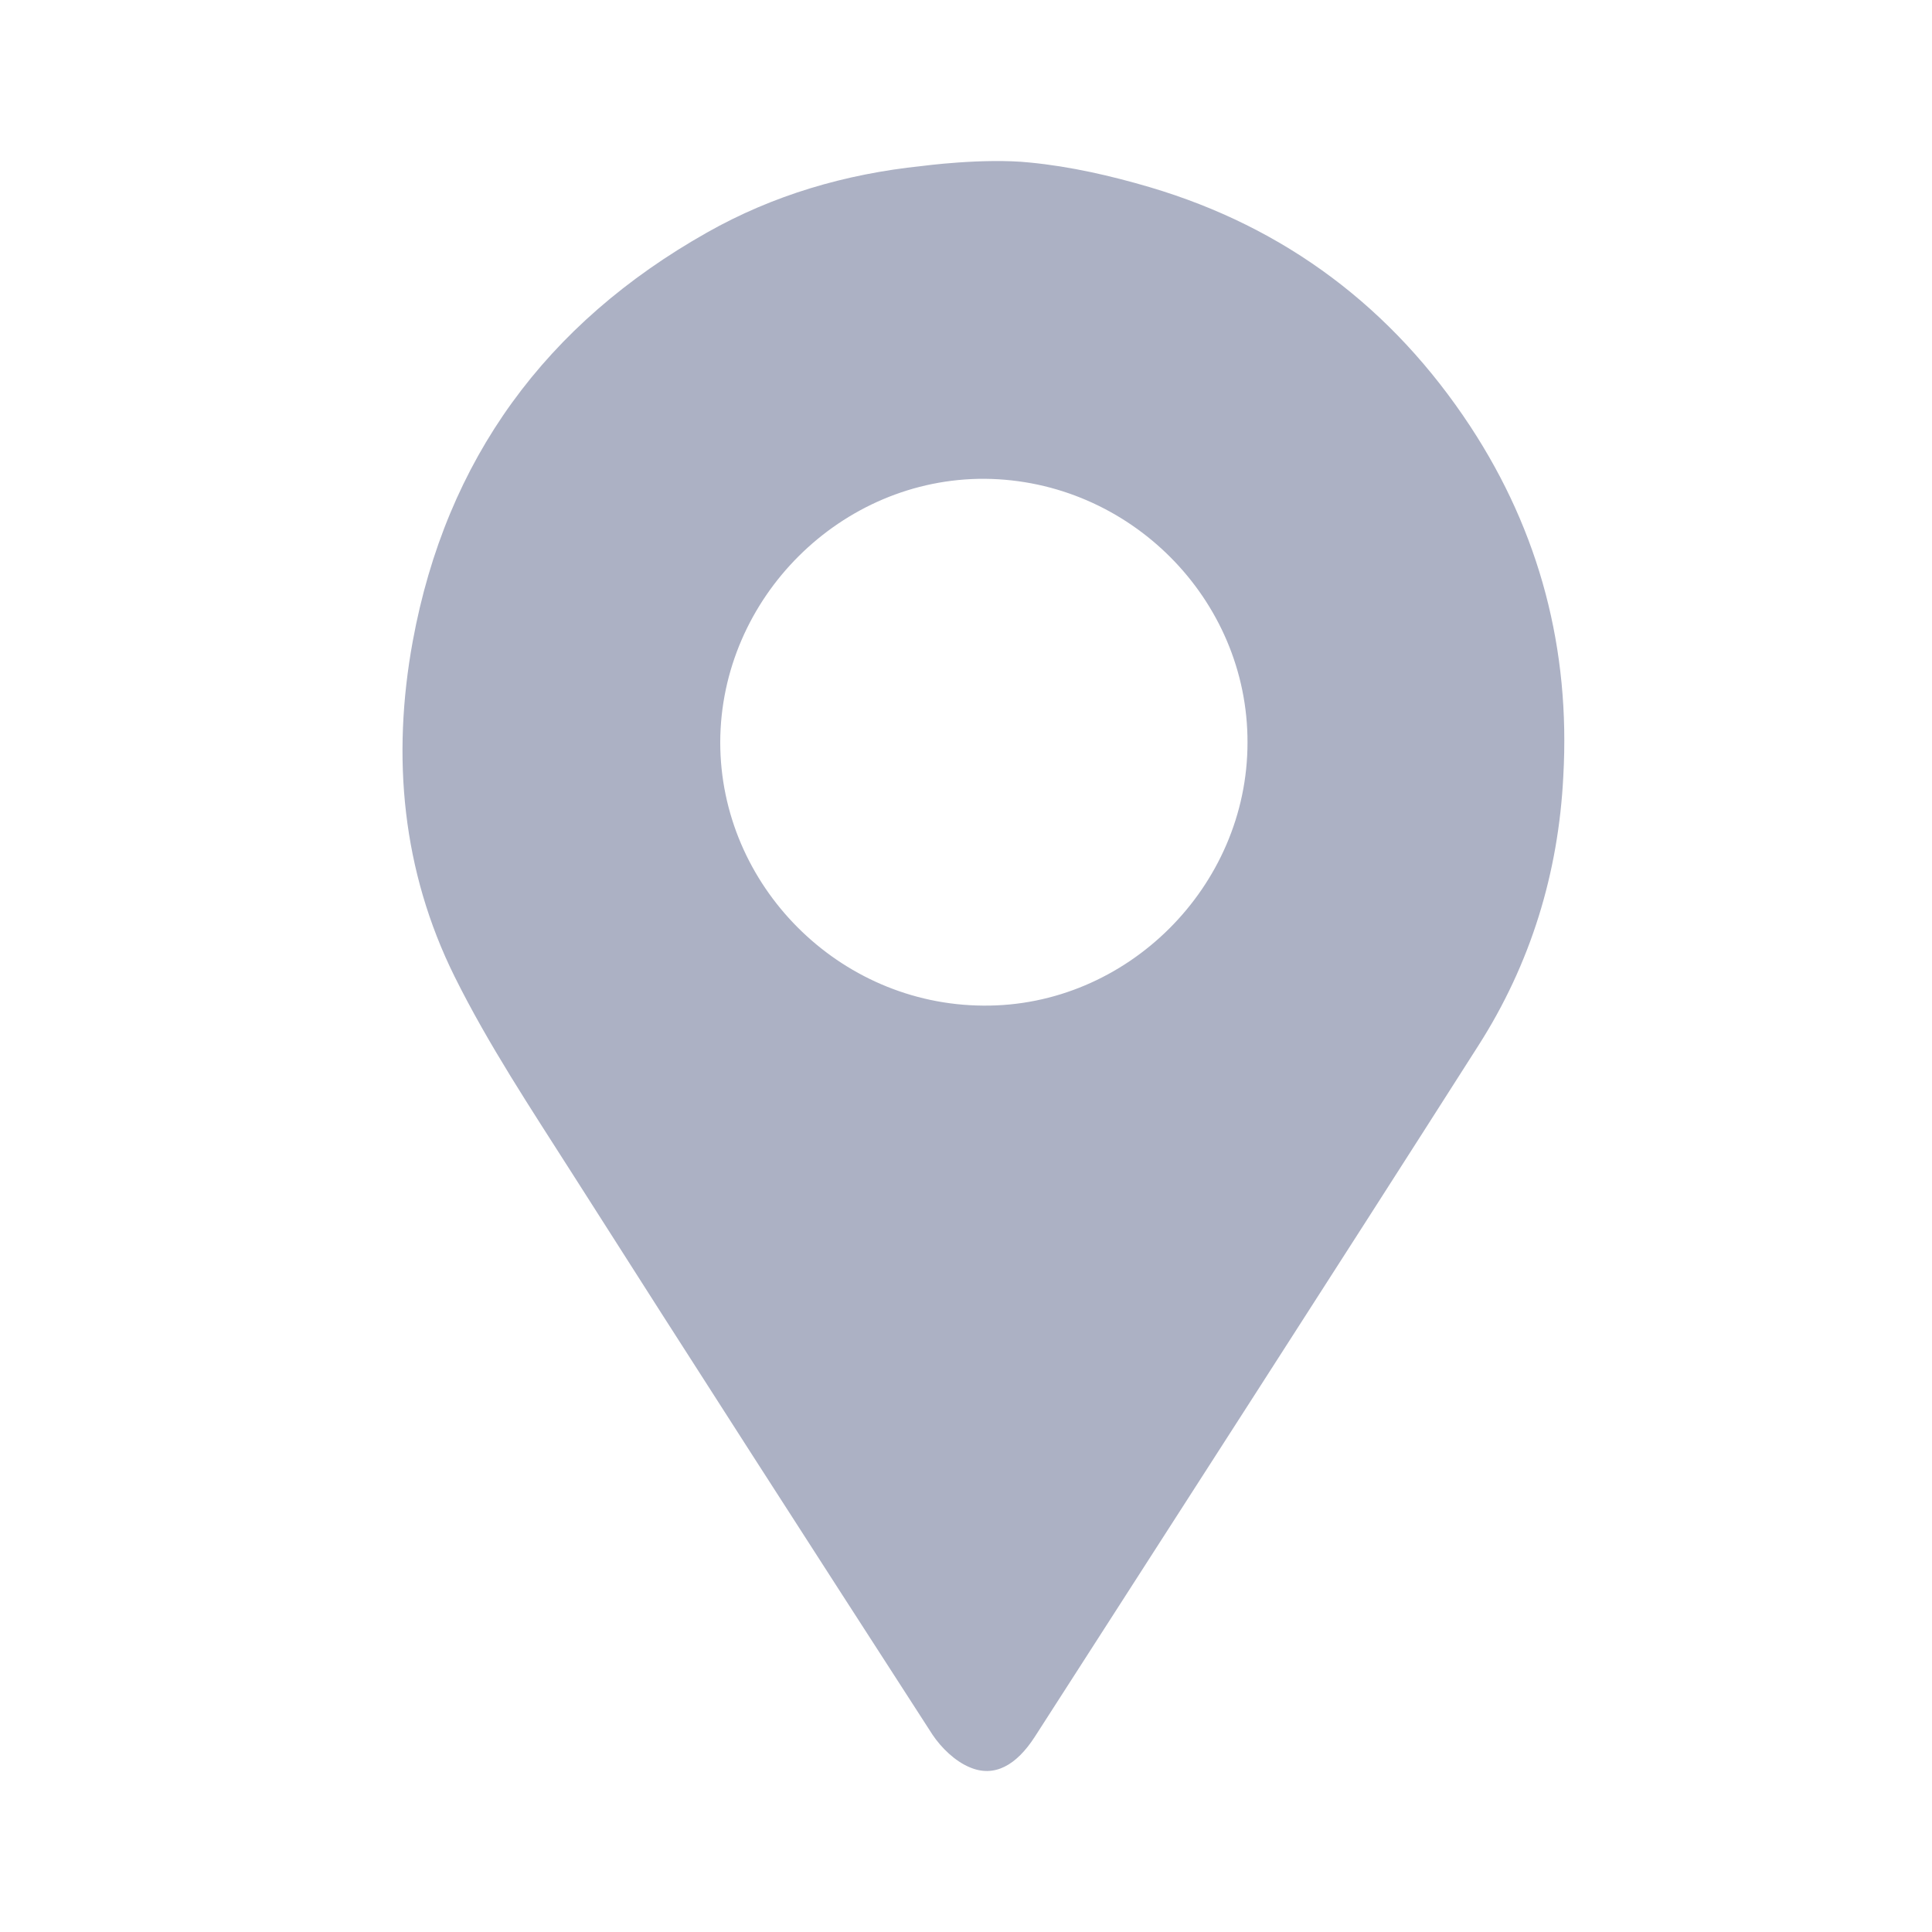 <svg width="24" height="24" viewBox="0 0 24 24" fill="none" xmlns="http://www.w3.org/2000/svg">
<path d="M18.265 5.297C17.297 3.825 15.967 2.823 14.282 2.325C13.8 2.183 13.297 2.068 12.793 2.019C12.219 1.959 11.447 2.063 11.447 2.063C10.501 2.161 9.603 2.424 8.782 2.889C6.785 4.016 5.543 5.701 5.127 7.967C4.864 9.406 4.996 10.818 5.647 12.131C6.068 12.979 6.599 13.778 7.108 14.577C8.591 16.908 10.085 19.228 11.584 21.549C11.694 21.713 11.863 21.877 12.044 21.953C12.35 22.085 12.624 21.932 12.854 21.576C14.692 18.714 16.536 15.858 18.364 12.99C19.015 11.972 19.36 10.845 19.42 9.641C19.508 8.071 19.13 6.615 18.265 5.297ZM12.213 12.492C10.418 12.481 8.947 10.998 8.947 9.22C8.952 7.425 10.451 5.937 12.235 5.948C14.03 5.964 15.502 7.442 15.497 9.225C15.497 11.015 13.997 12.509 12.213 12.492Z" fill="#ACB1C4"/>
</svg>
